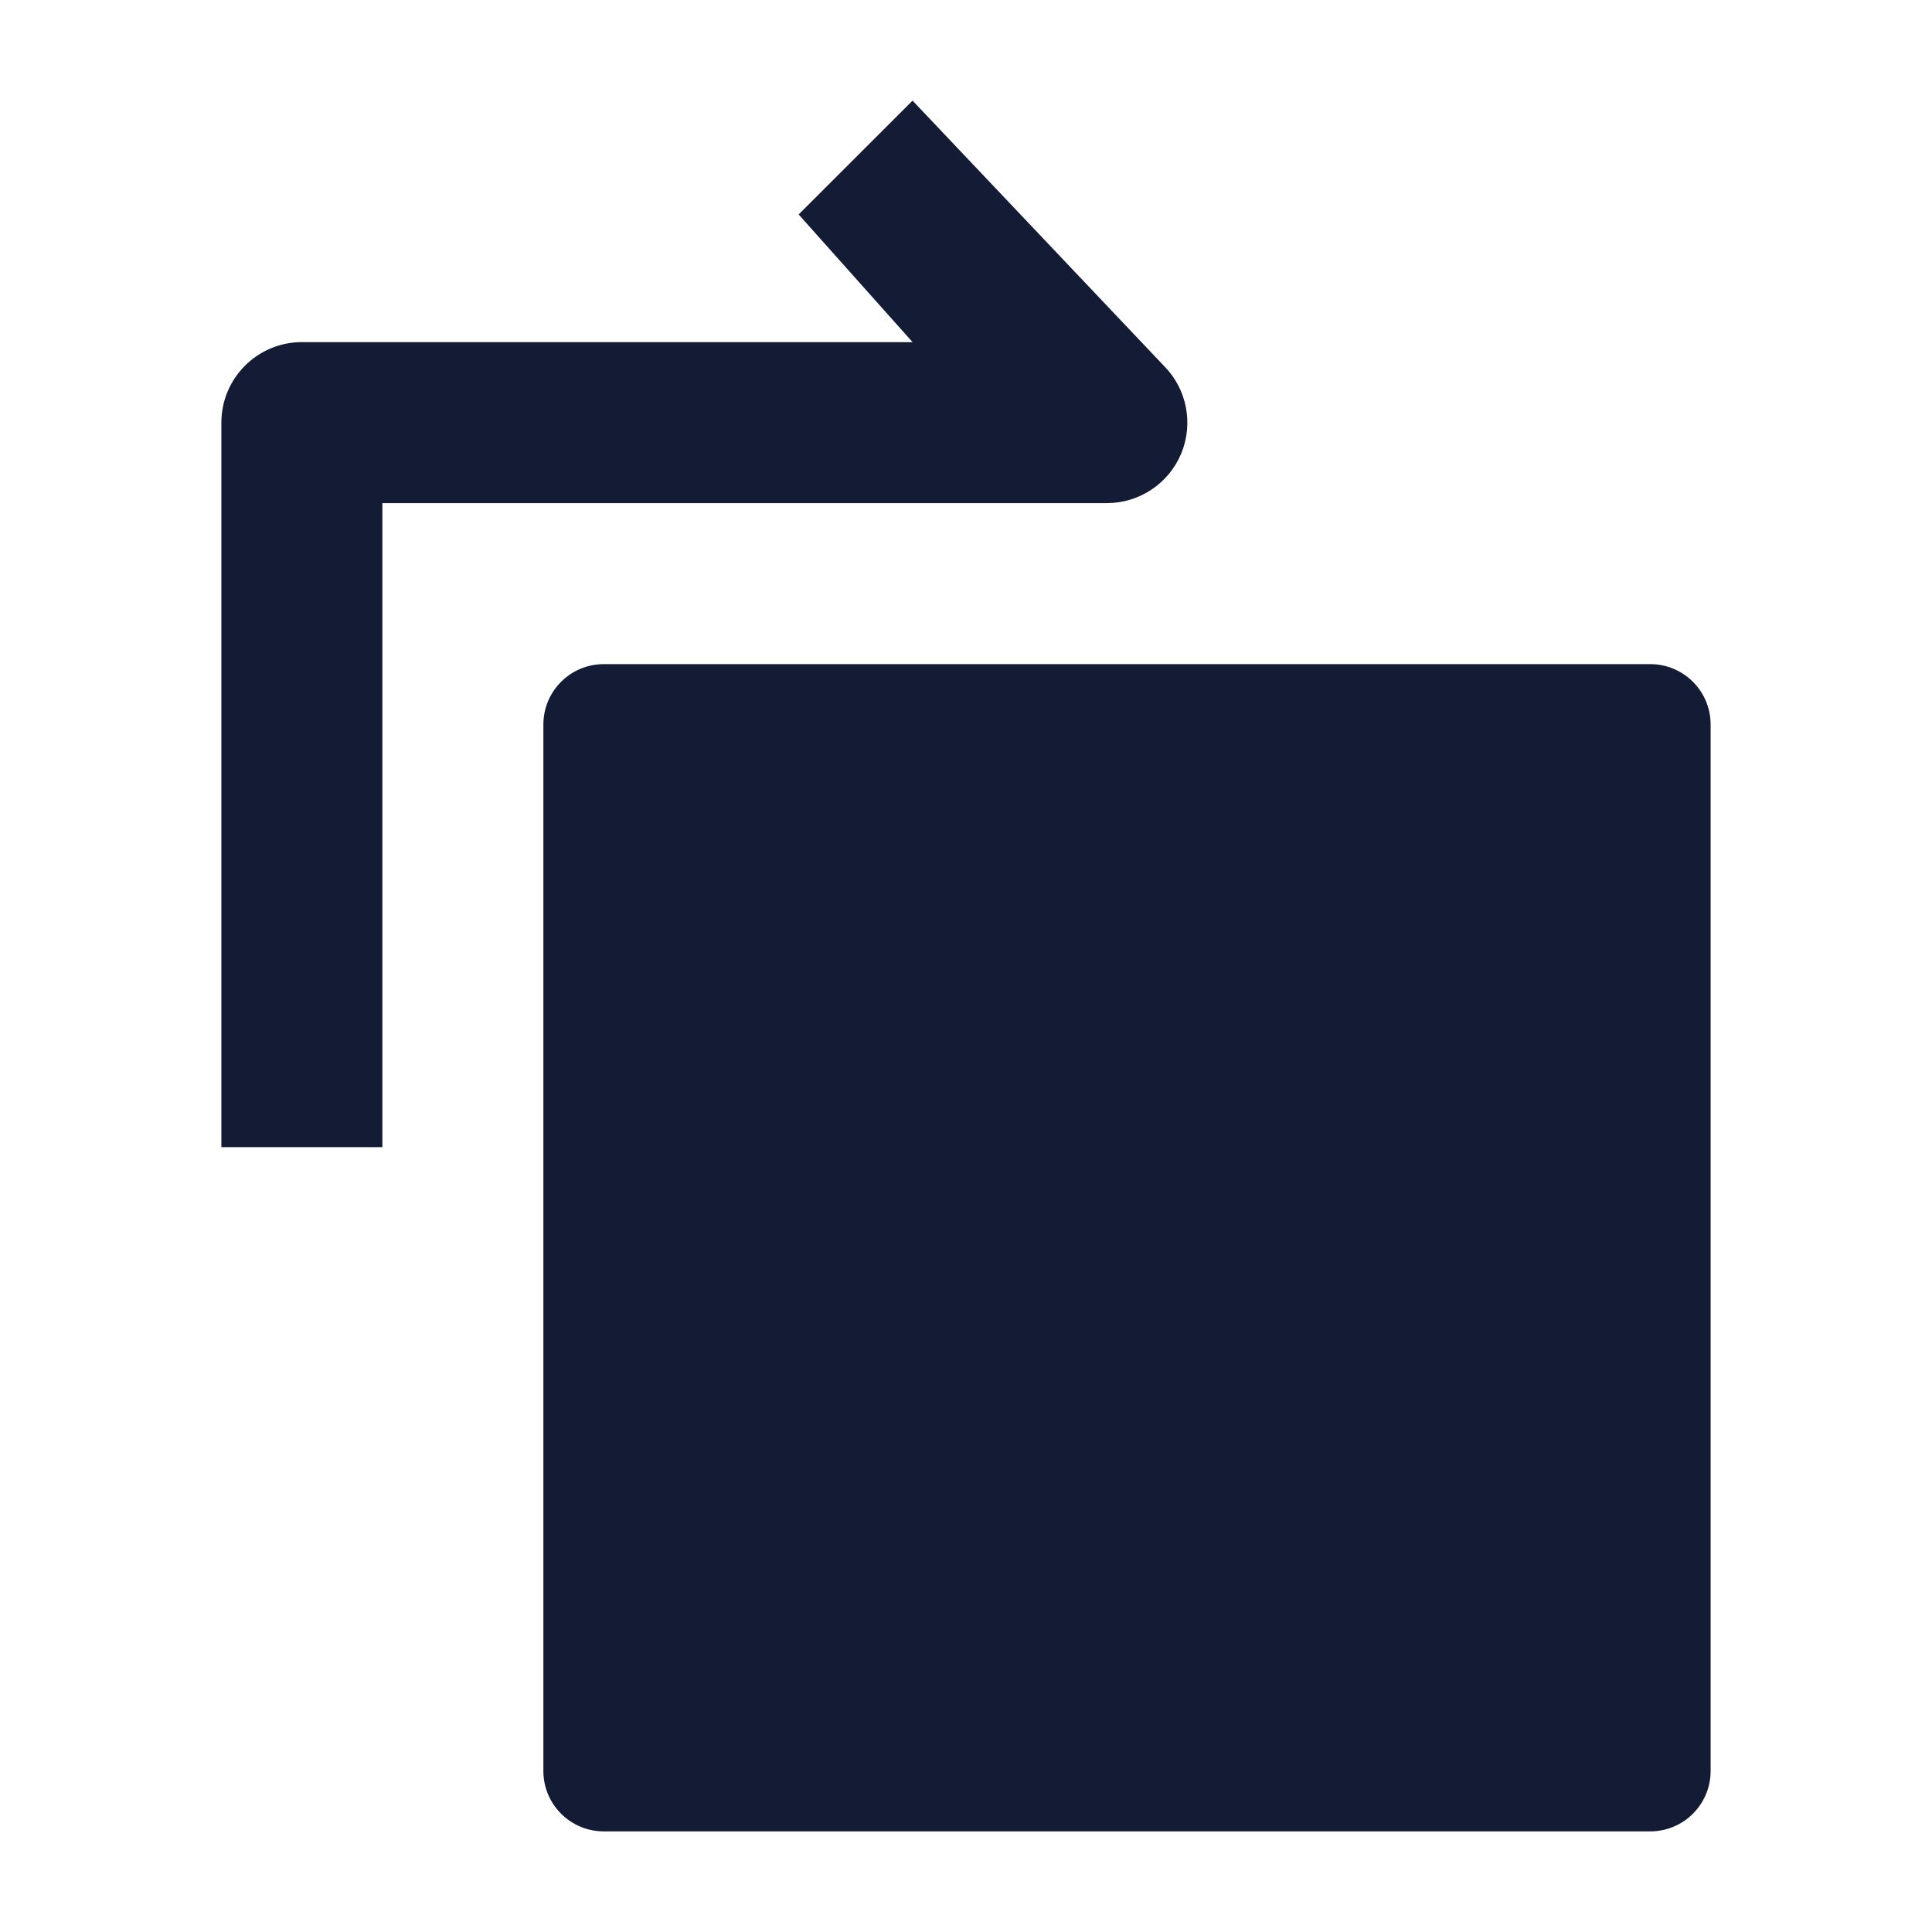 <svg width="24" height="24" viewBox="0 0 24 24" fill="none" xmlns="http://www.w3.org/2000/svg">
<path d="M6.75 9C6.75 8.586 7.086 8.25 7.5 8.25H20.5C20.914 8.25 21.25 8.586 21.25 9V22C21.25 22.414 20.914 22.75 20.5 22.75H7.5C7.086 22.75 6.75 22.414 6.75 22V9Z" fill="#141B34"/>
<path fill-rule="evenodd" clip-rule="evenodd" d="M11.336 1.25L14.457 4.543C14.743 4.829 14.828 5.259 14.674 5.633C14.519 6.006 14.154 6.25 13.75 6.25H4.75V14.25H2.75V5.25C2.75 4.698 3.198 4.25 3.75 4.25H11.336L9.921 2.664L11.336 1.25Z" fill="#141B34"/>
</svg>
